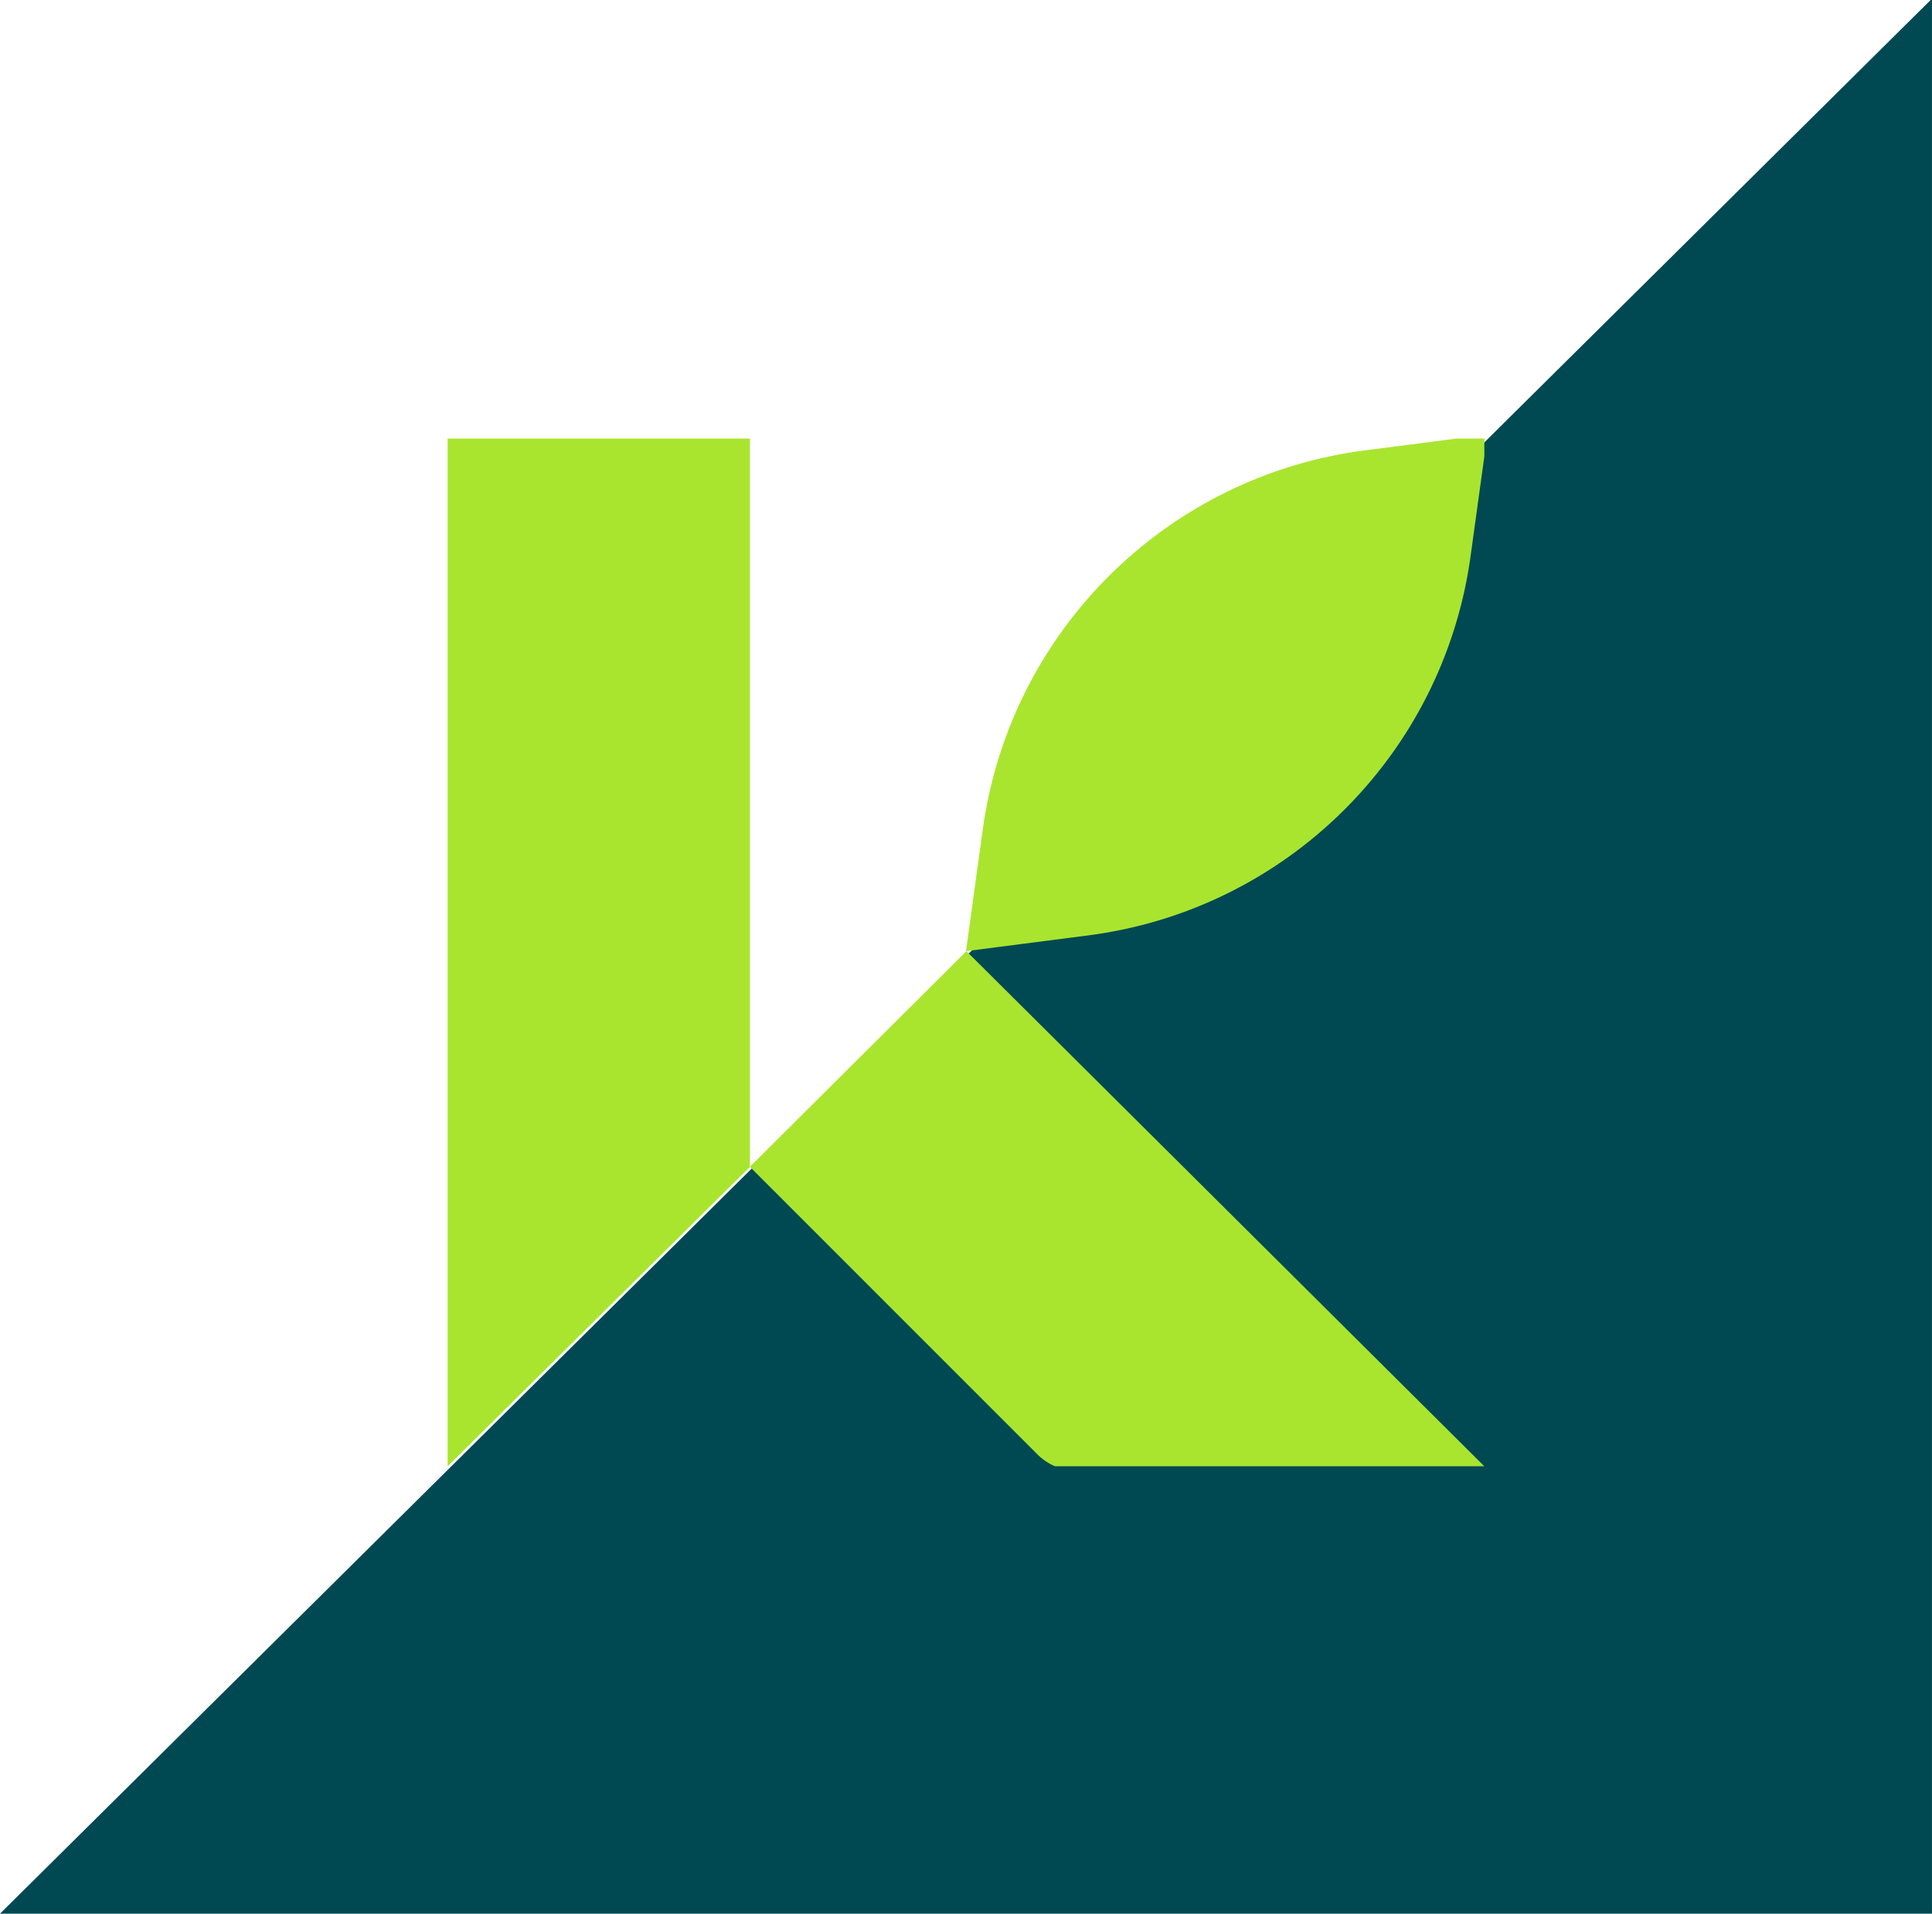 <svg xmlns="http://www.w3.org/2000/svg" width="218.043" height="216" fill="none" viewBox="0 0 218.043 216"><defs><clipPath id="a"><rect width="117" height="116" fill="#fff" fill-opacity="0" rx="0" transform="translate(50.521 49.5)"/></clipPath></defs><path fill="#004953" d="M217.89 0h.15v216H0L217.89 0Z"/><rect width="117" height="116" fill="none" rx="0" transform="translate(50.521 49.5)"/><g fill="#A9E52F" clip-path="url(#a)"><path d="M84.64 49H50.02v117l34.62-34.29V49Z"/><path d="m84.64 131.71 32.43 32.44a6.275 6.275 0 0 0 4.44 1.85h46.51l-58.95-58.64-24.44 24.34.01.01ZM110.91 93.65l-1.89 13.71 13.79-1.78c22.4-2.89 40.08-20.43 43.16-42.82l1.89-13.71-13.79 1.78c-22.4 2.89-40.08 20.43-43.16 42.82Z"/></g></svg>